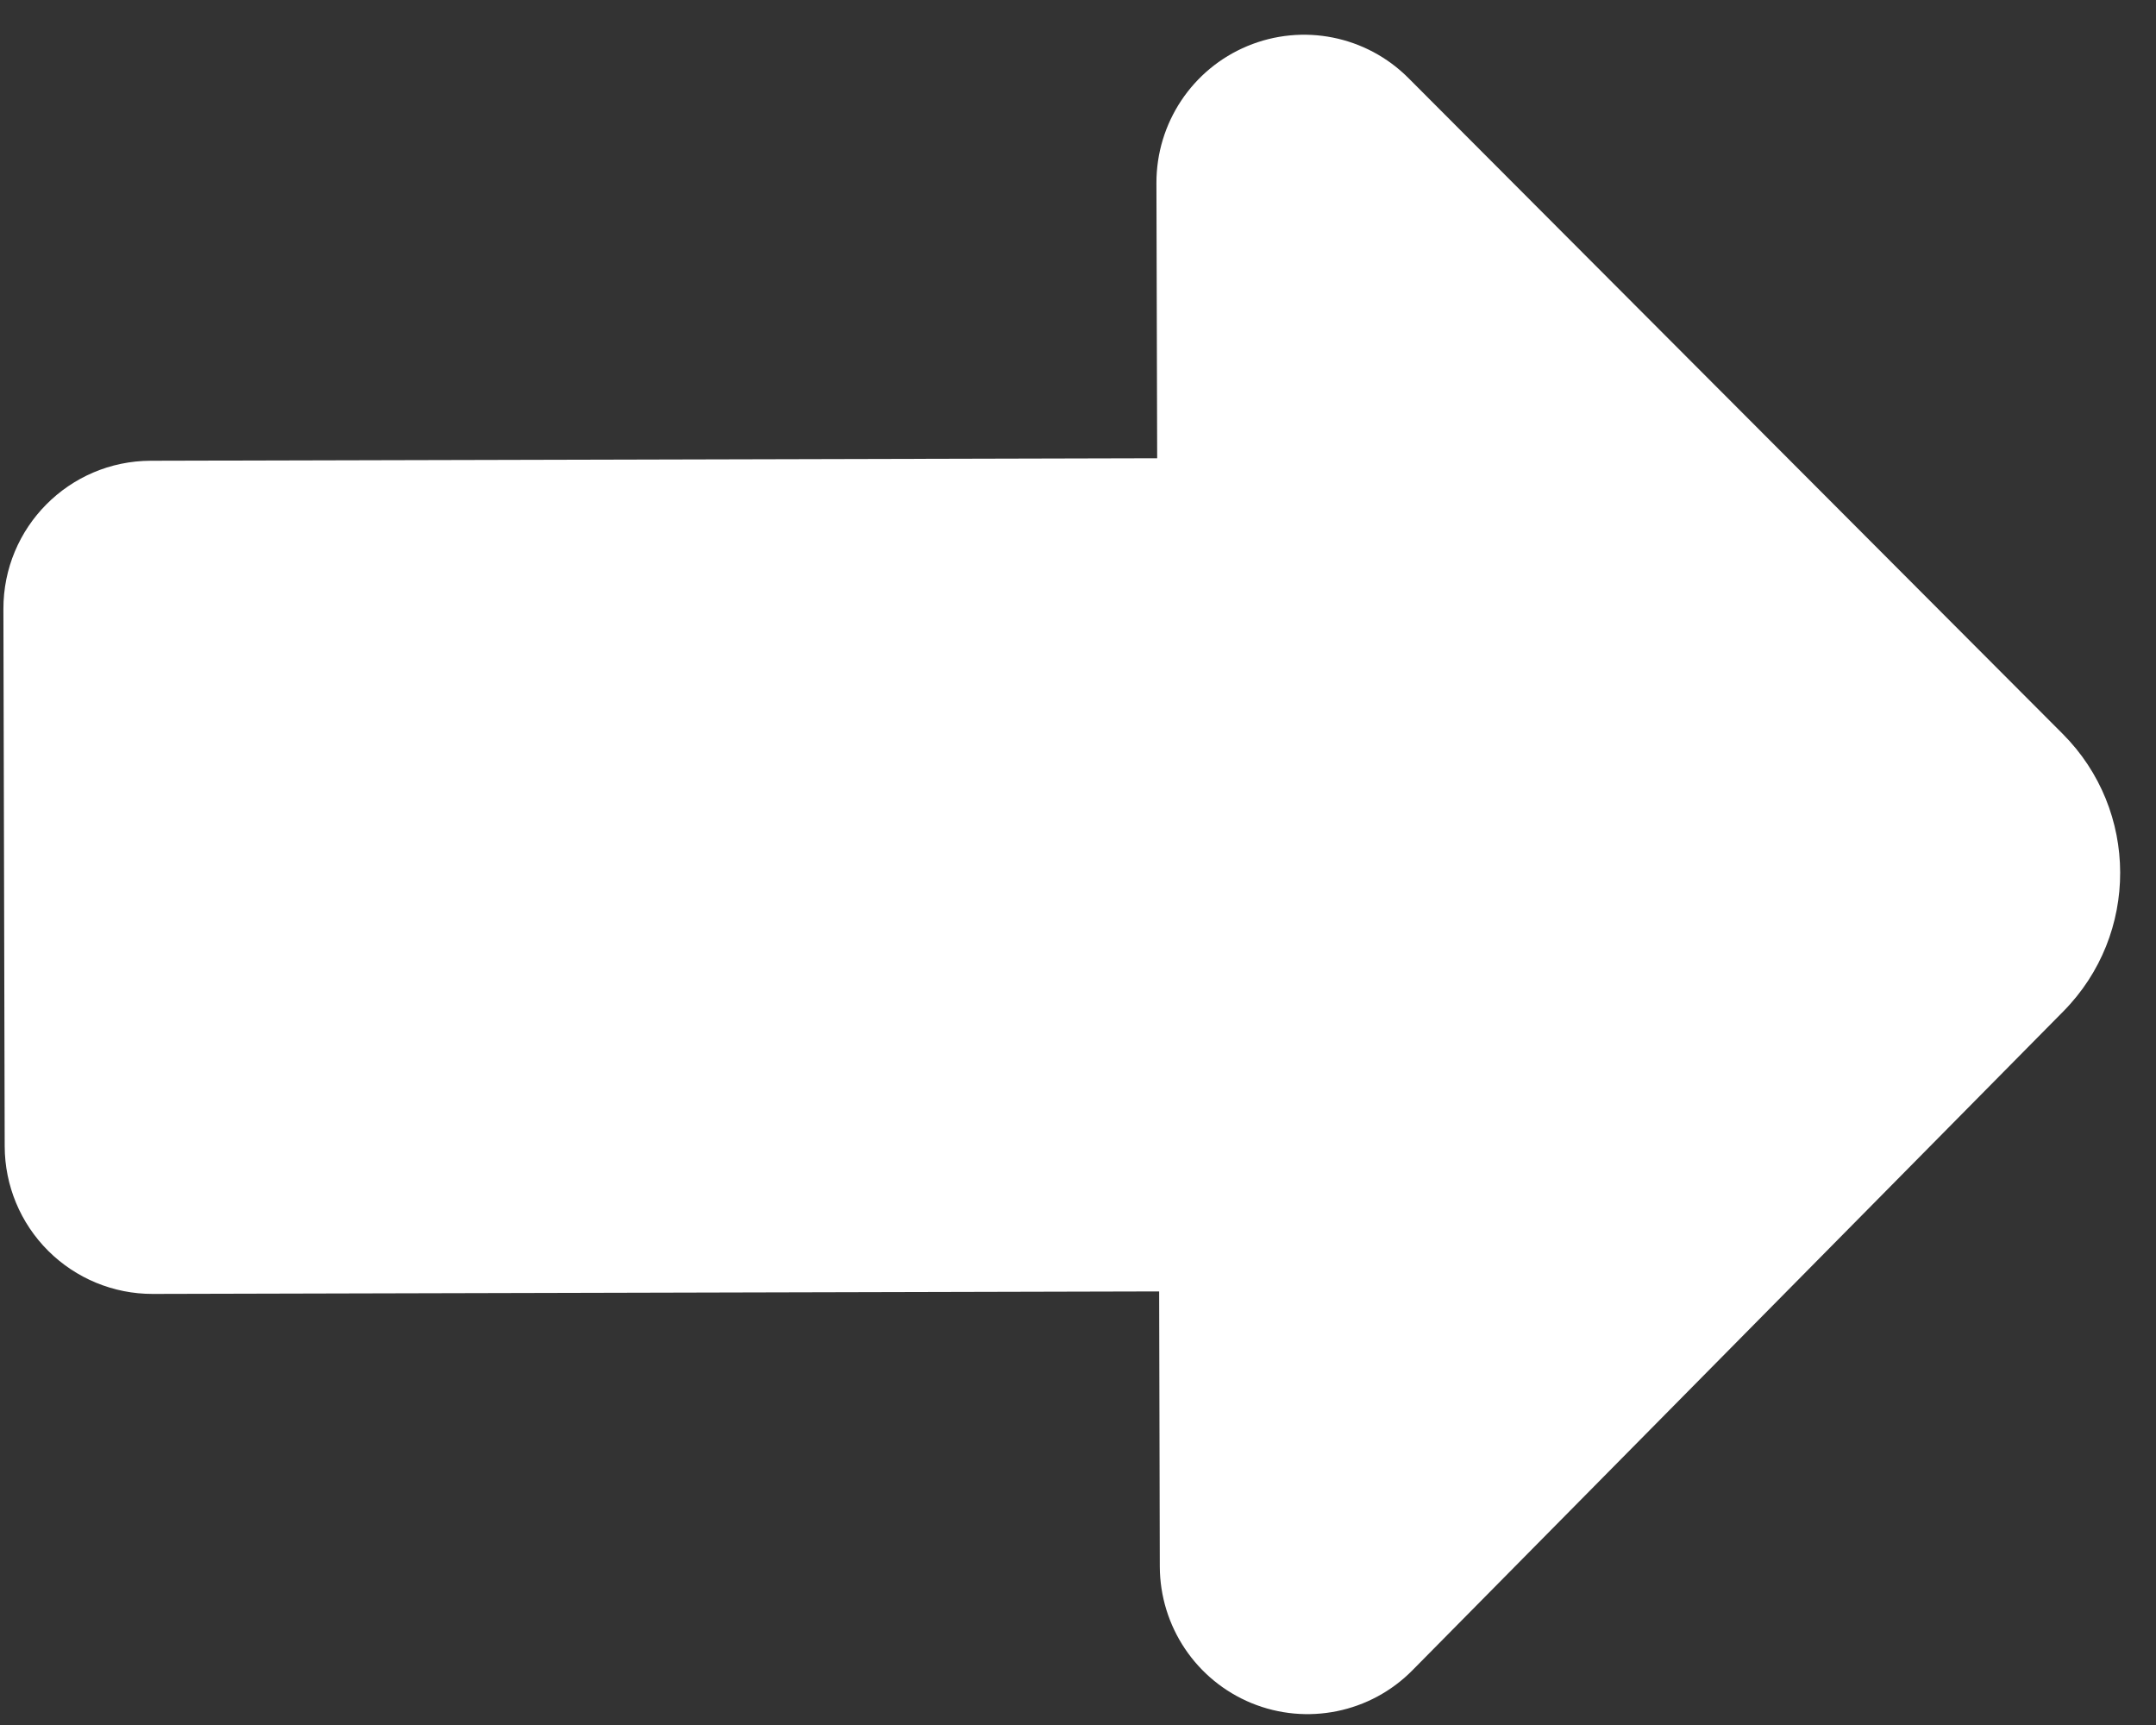 <?xml version="1.0" encoding="UTF-8" standalone="no"?>
<svg width="50px" height="40px" viewBox="0 0 50 40" version="1.1" xmlns="http://www.w3.org/2000/svg" xmlns:xlink="http://www.w3.org/1999/xlink" xmlns:sketch="http://www.bohemiancoding.com/sketch/ns">
    <rect x="0" y="0" width="50" height="40" fill="#333333" stroke="none"/>
    <!-- Generator: Sketch 3.3.2 (12043) - http://www.bohemiancoding.com/sketch -->
    <title>siguiente</title>
    <desc>Created with Sketch.</desc>
    <defs></defs>
    <g id="Page-1" stroke="none" stroke-width="1" fill="none" fill-rule="evenodd" sketch:type="MSPage">
        <g id="sitcrum_signos" sketch:type="MSArtboardGroup" transform="translate(-1208, -14)" fill="#FFFFFF">
            <g id="siguiente" sketch:type="MSLayerGroup" transform="translate(1208, 14)">
                <path d="M47.834,17.015 L32.664,1.811 C31.684,0.828 30.21,0.535 28.929,1.068 C27.648,1.601 26.816,2.856 26.819,4.244 L26.836,10.626 L3.495,10.684 C1.604,10.689 0.074,12.229 0.079,14.124 L0.109,26.581 C0.111,27.491 0.473,28.362 1.117,29.004 C1.761,29.646 2.633,30.006 3.541,30.004 L26.882,29.946 L26.897,36.323 C26.901,37.714 27.739,38.963 29.023,39.492 C30.305,40.018 31.781,39.719 32.755,38.732 L47.85,23.453 C49.615,21.668 49.608,18.79 47.834,17.015 L47.834,17.015 Z" id="Shape" sketch:type="MSShapeGroup"></path>
            </g>
        </g>
    </g>
</svg>